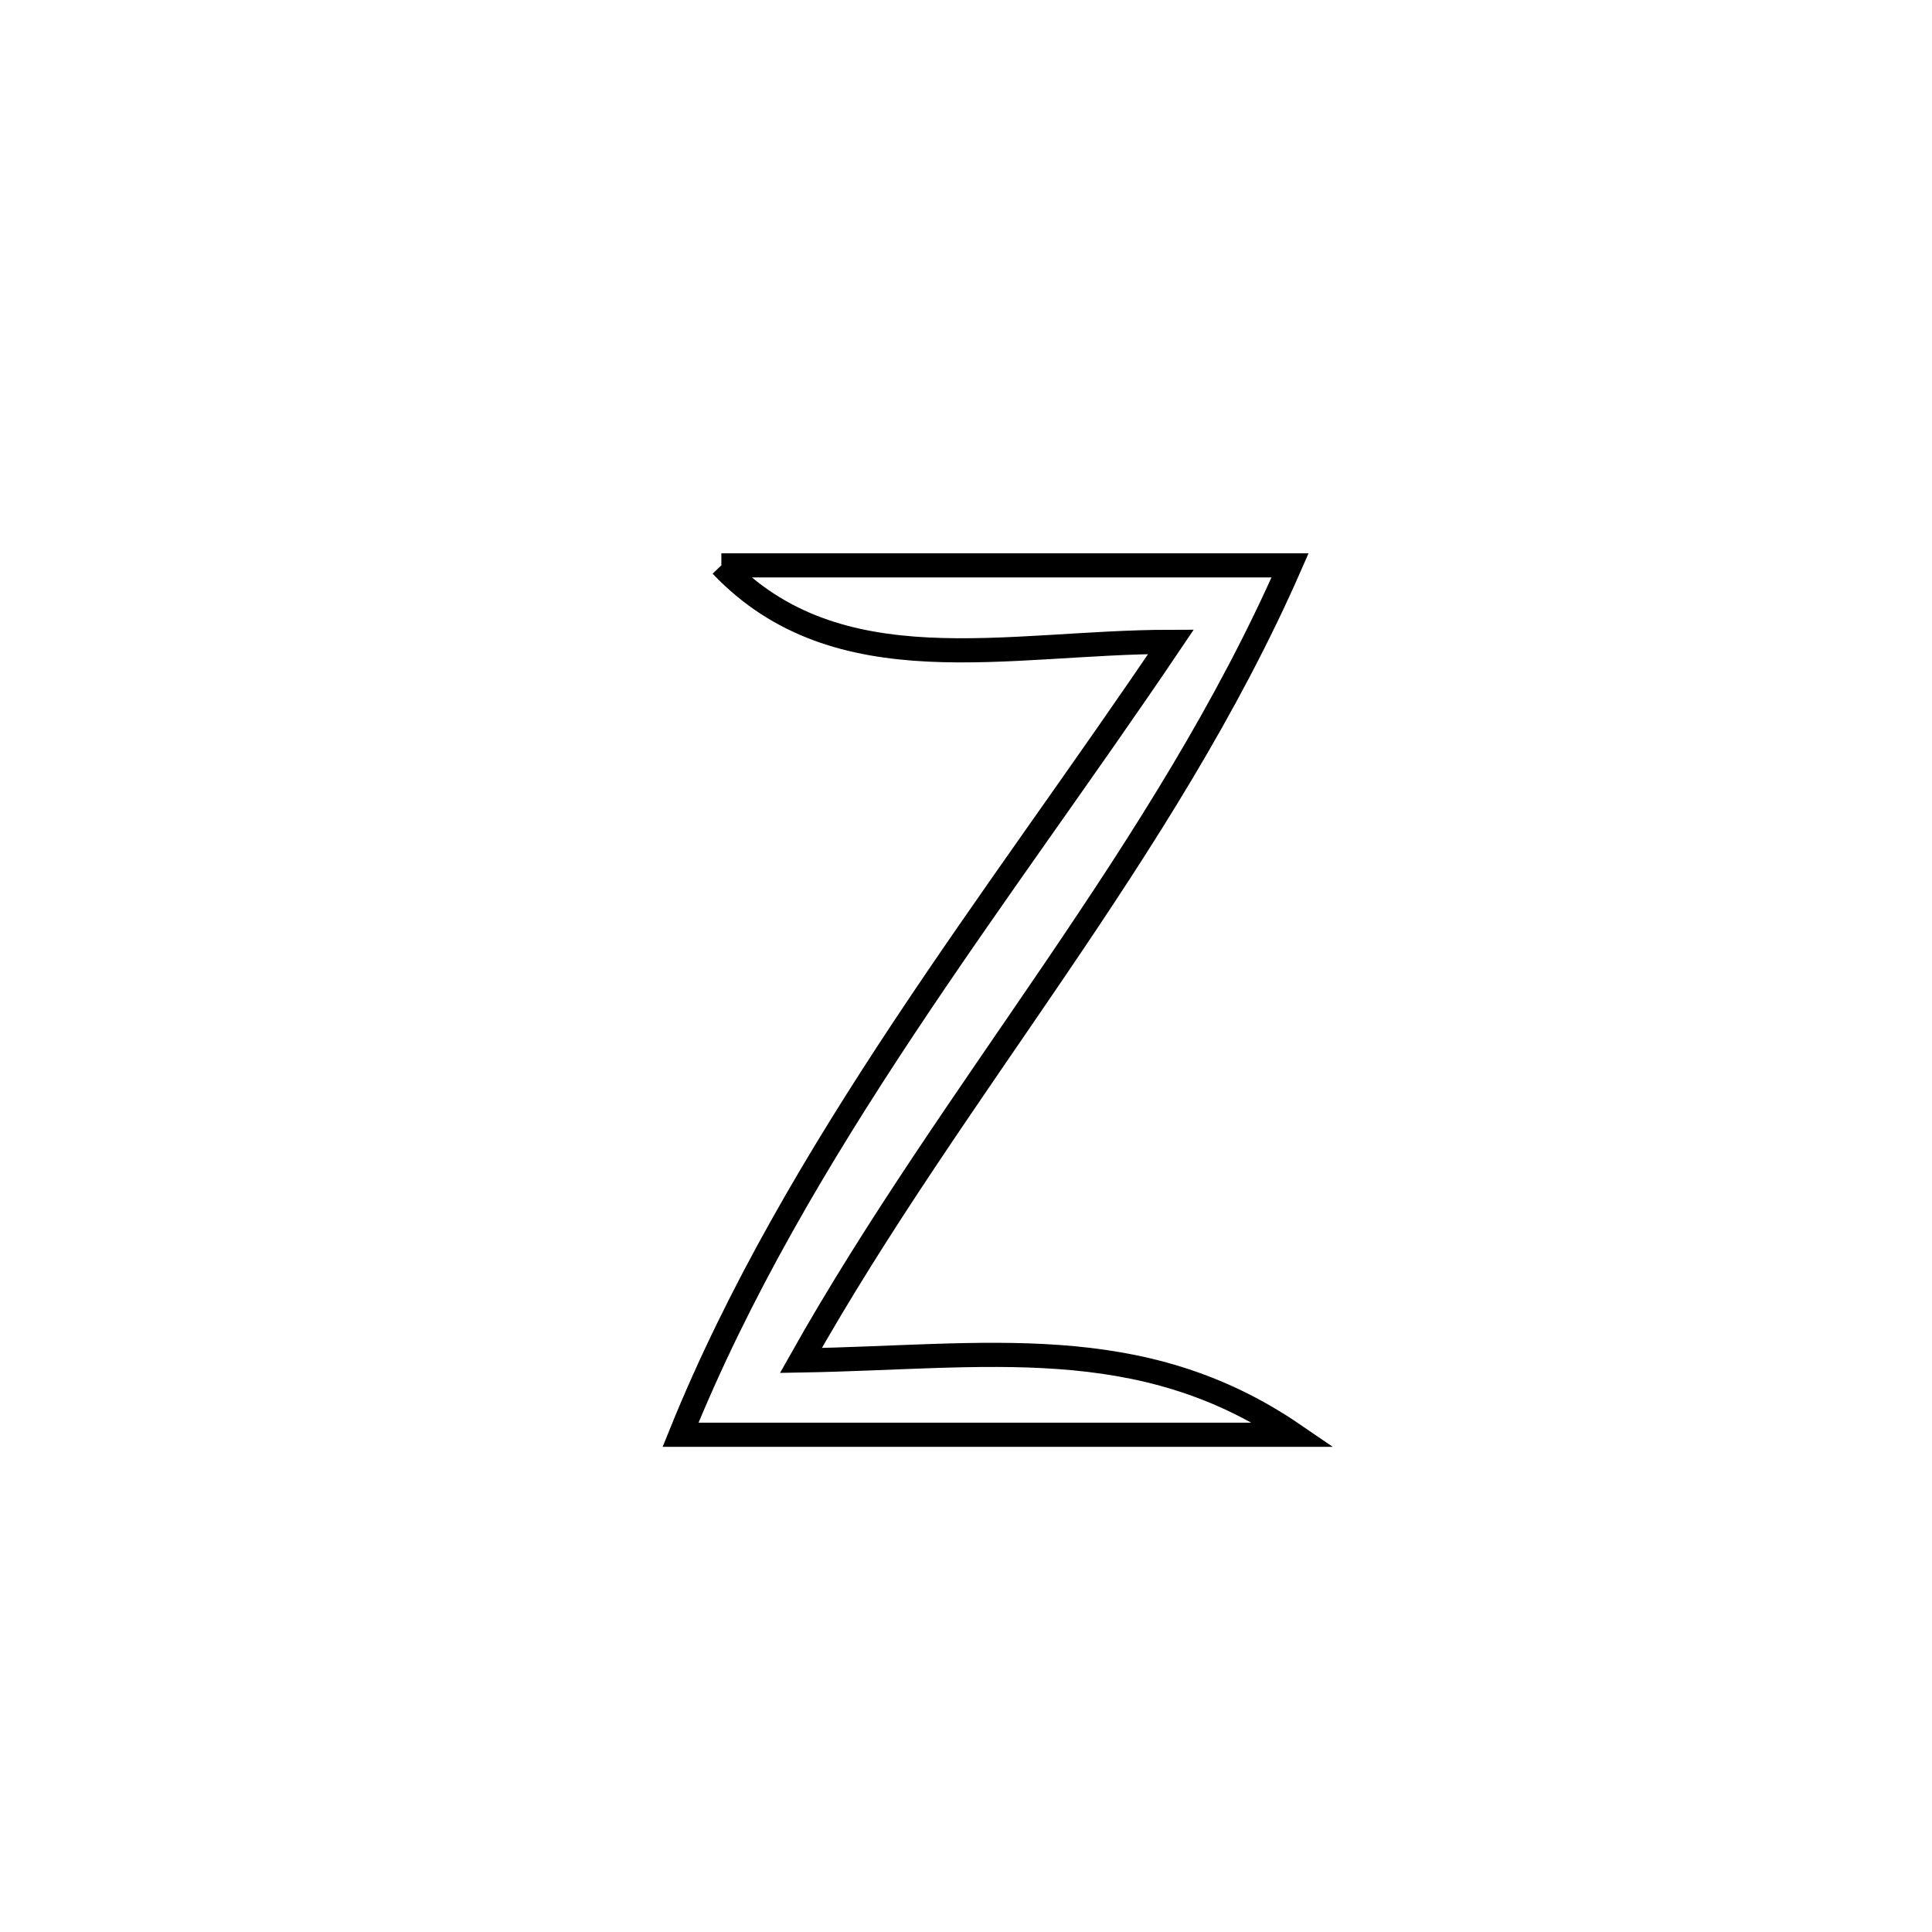 <svg xmlns="http://www.w3.org/2000/svg" viewBox="0.0 0.0 24.0 24.0" height="200px" width="200px"><path fill="none" stroke="black" stroke-width=".3" stroke-opacity="1.0"  filling="0" d="M8.961 7.023 L8.961 7.023 C11.316 7.023 13.671 7.023 16.026 7.023 L16.026 7.023 C15.246 8.803 14.201 10.429 13.114 12.031 C12.027 13.633 10.898 15.213 9.949 16.9 L9.949 16.9 C12.238 16.861 14.164 16.518 16.071 17.823 L16.071 17.823 C14.801 17.823 13.532 17.823 12.262 17.823 C10.993 17.823 9.723 17.823 8.454 17.823 L8.454 17.823 C9.17 16.05 10.16 14.38 11.237 12.756 C12.314 11.133 13.479 9.557 14.546 7.973 L14.546 7.973 C12.517 7.974 10.407 8.545 8.961 7.023 L8.961 7.023"></path></svg>